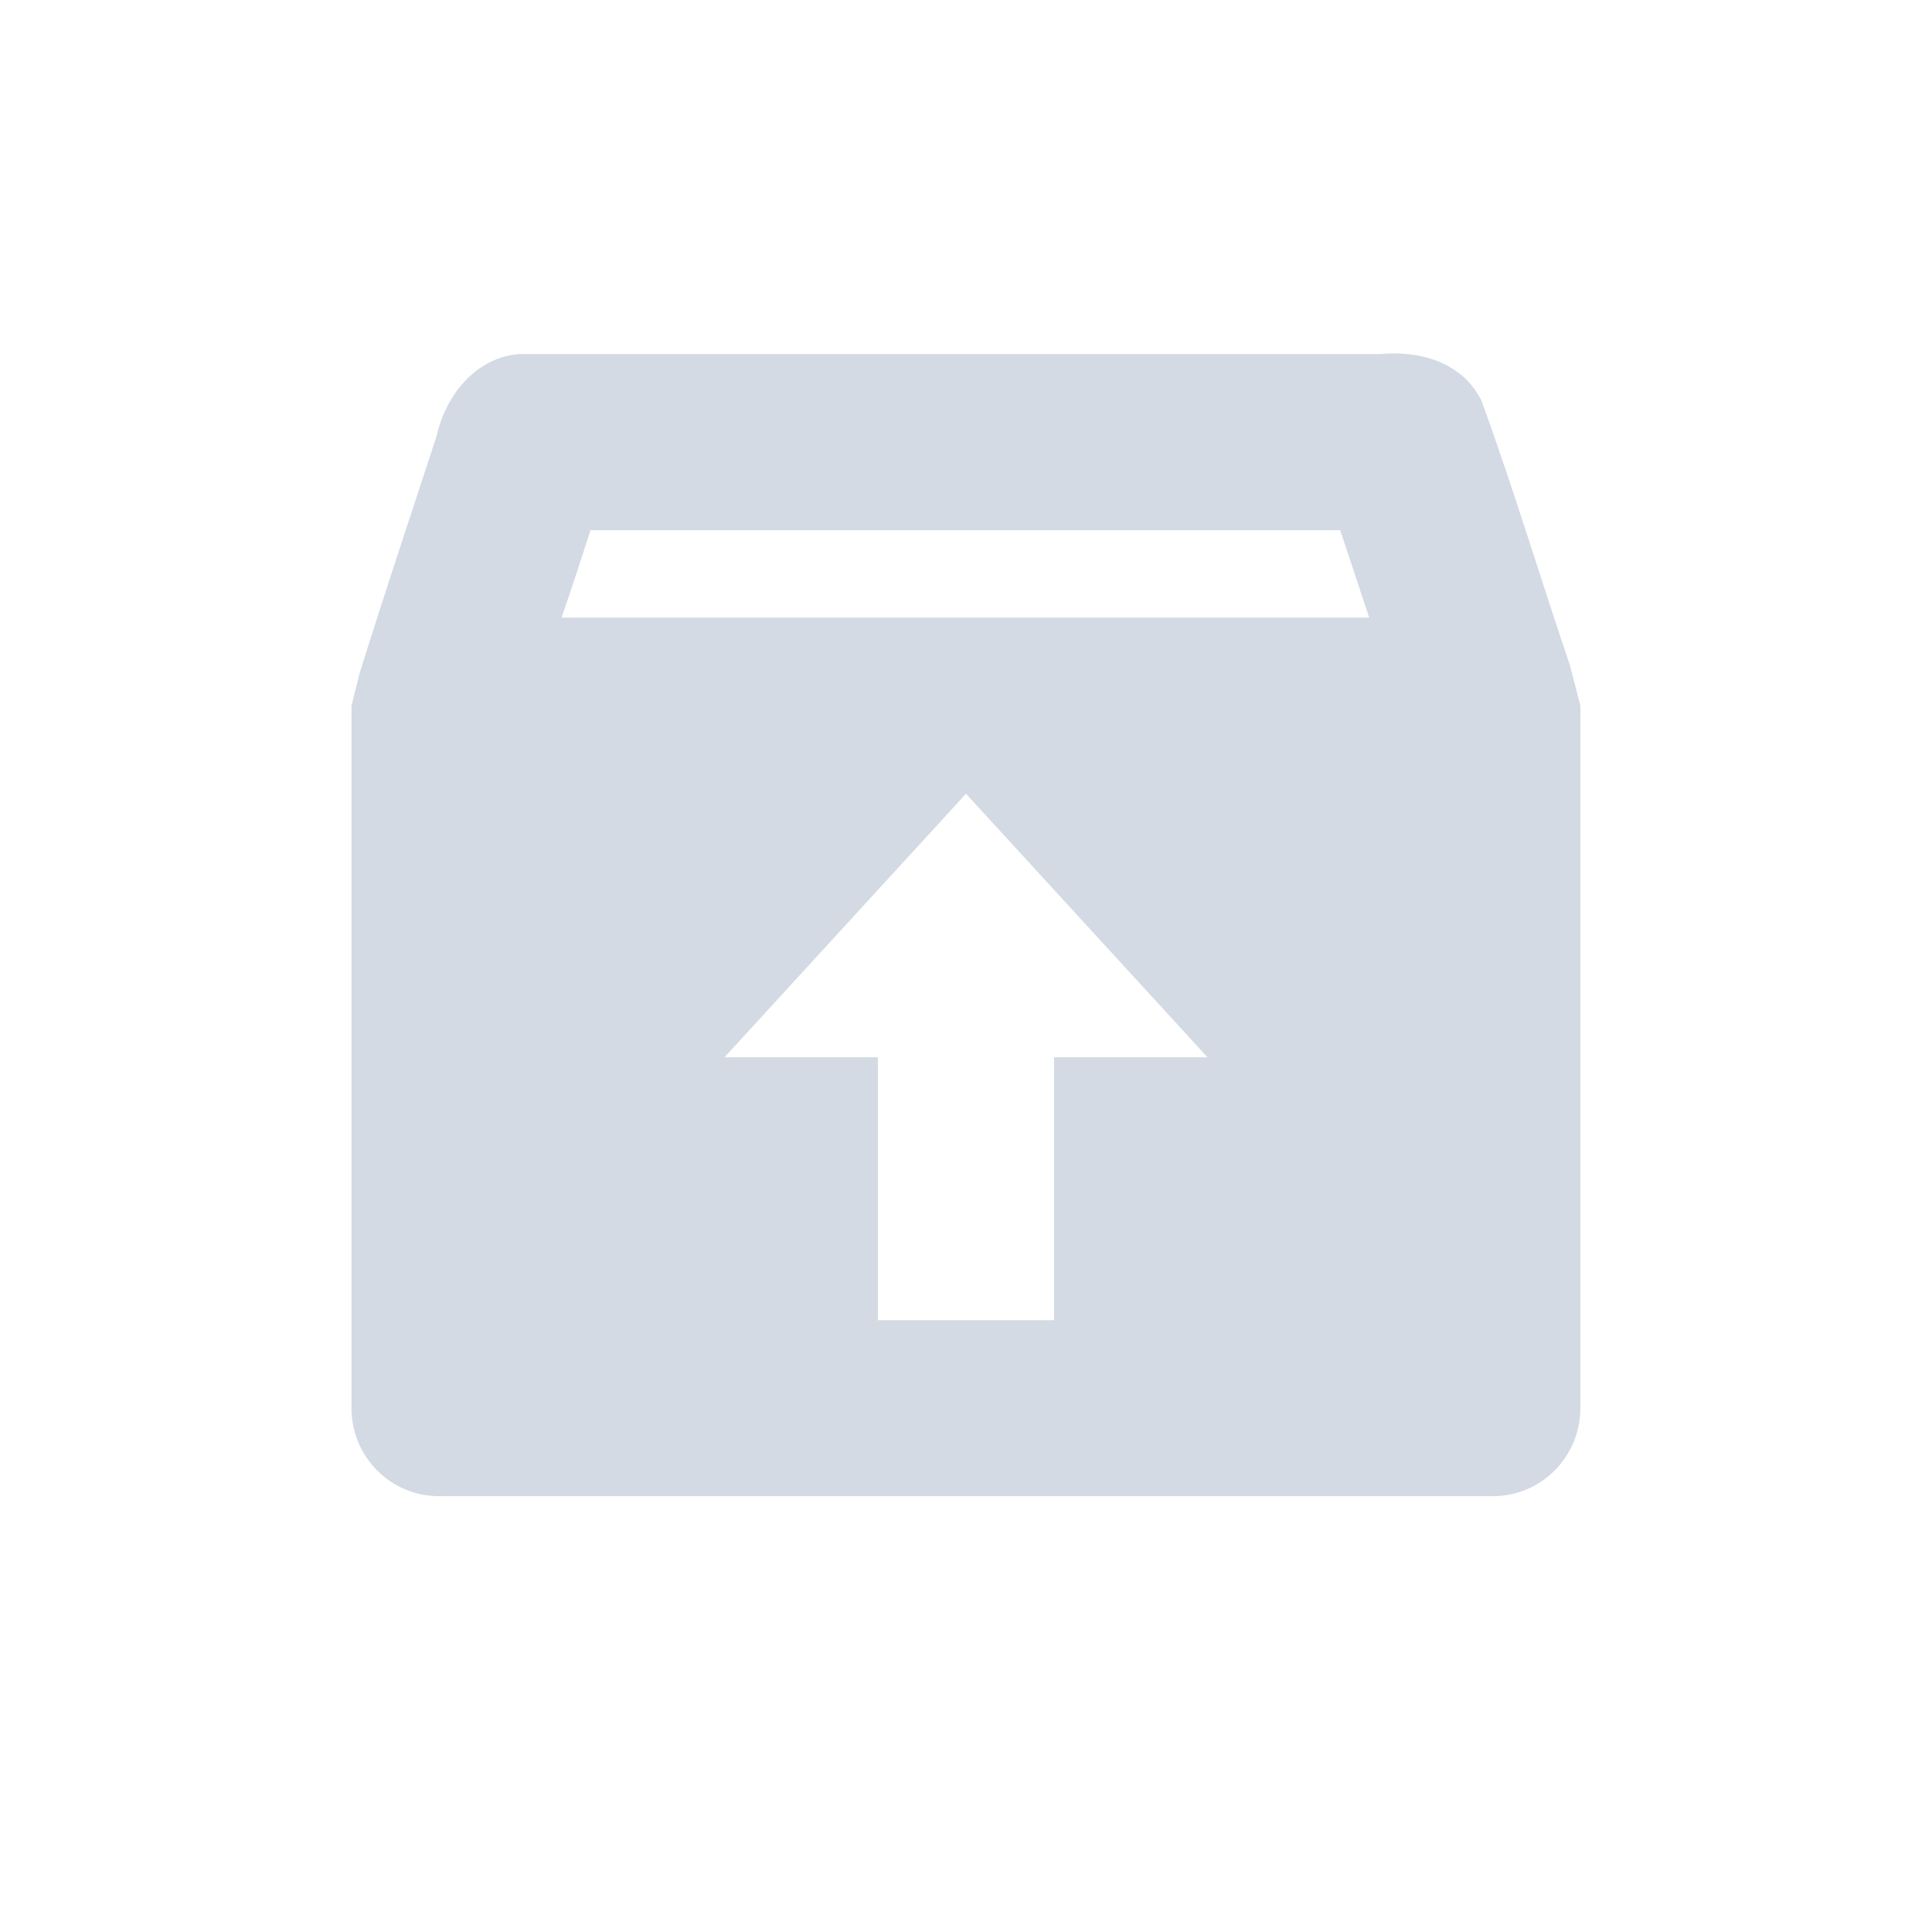 <svg height="12pt" viewBox="0 0 12 12" width="12pt" xmlns="http://www.w3.org/2000/svg"><path d="m3.223 2.199c-.273.023-.457.262-.512.512-.16.488-.324.98-.477 1.469l-.051.203v4.363c0 .301.242.547.543.547h6.547c.301 0 .543-.246.543-.547v-4.363l-.066-.254c-.184-.543-.352-1.102-.547-1.637-.117-.242-.383-.316-.629-.293zm.445 1.094h4.656c.059.176.121.363.18.543h-5.016c.062-.18.121-.359.18-.543zm2.332 1.637 1.5 1.637h-.953v1.633h-1.094v-1.633h-.953zm0 0" fill="#d3dae3"/></svg>